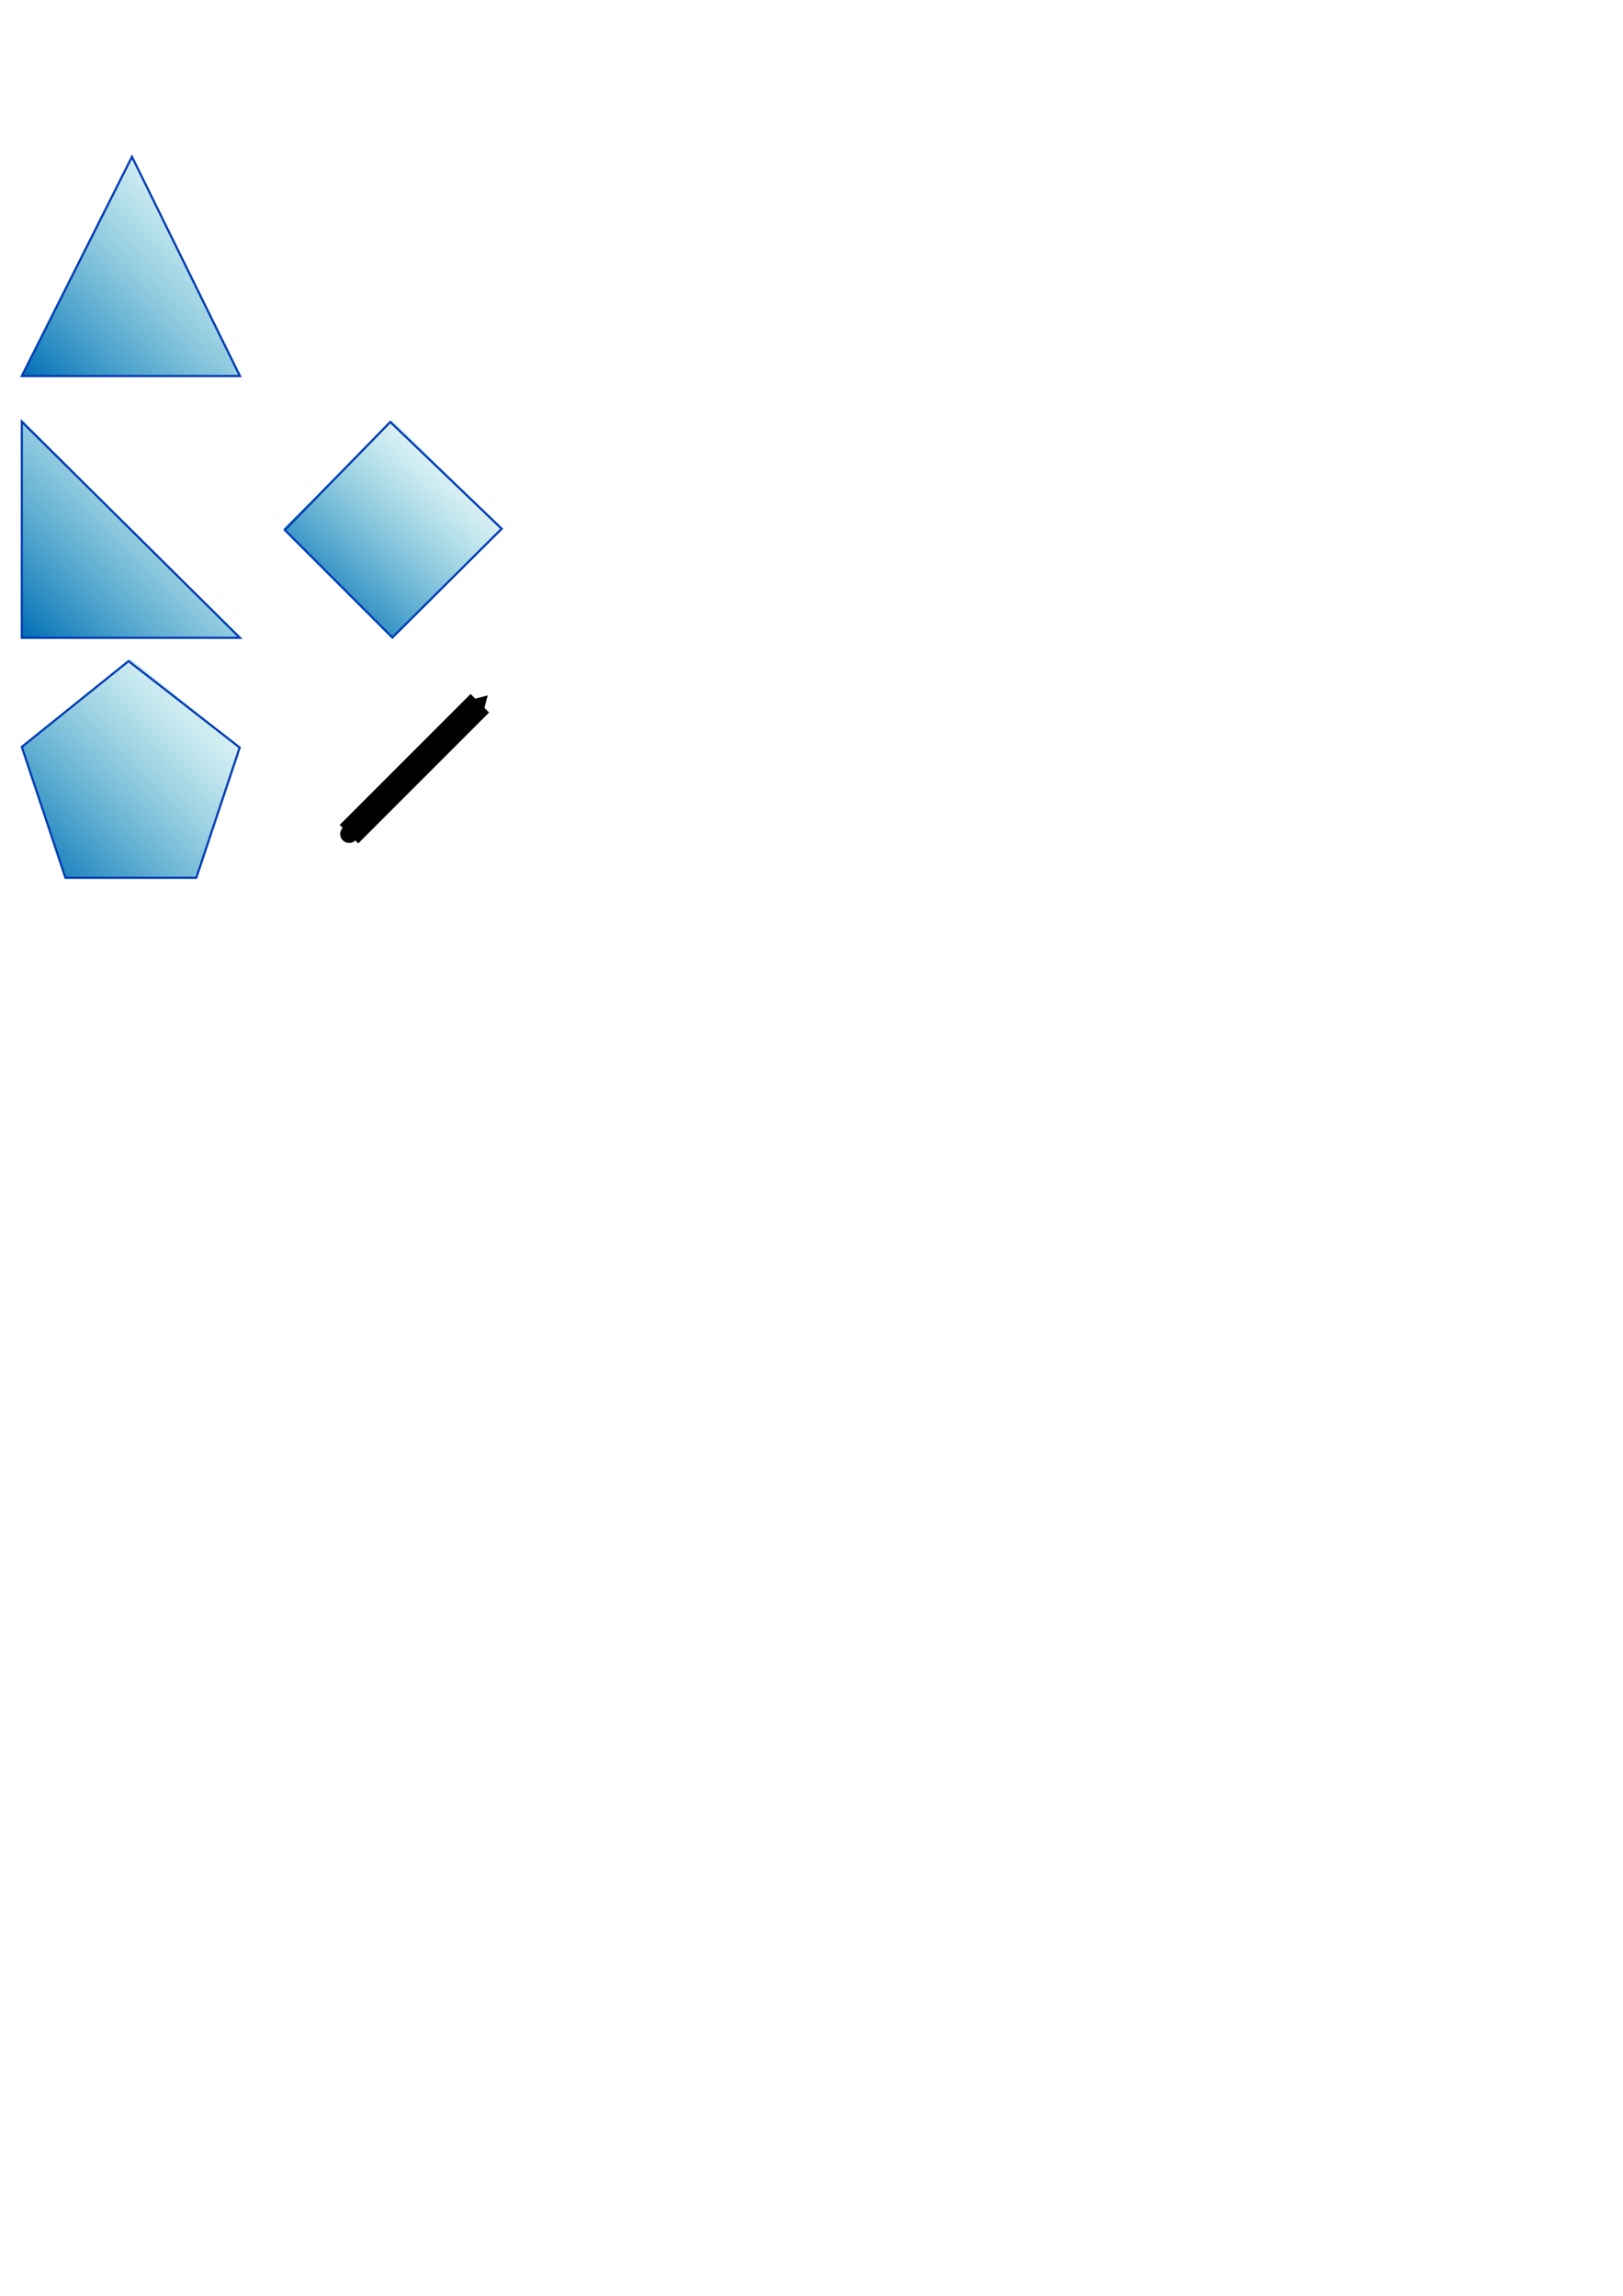 <?xml version="1.0" encoding="UTF-8" standalone="no"?>
<!-- Created with Inkscape (http://www.inkscape.org/) -->
<svg
   xmlns:dc="http://purl.org/dc/elements/1.1/"
   xmlns:cc="http://creativecommons.org/ns#"
   xmlns:rdf="http://www.w3.org/1999/02/22-rdf-syntax-ns#"
   xmlns:svg="http://www.w3.org/2000/svg"
   xmlns="http://www.w3.org/2000/svg"
   xmlns:xlink="http://www.w3.org/1999/xlink"
   xmlns:sodipodi="http://sodipodi.sourceforge.net/DTD/sodipodi-0.dtd"
   xmlns:inkscape="http://www.inkscape.org/namespaces/inkscape"
   width="744.094"
   height="1052.362"
   id="svg2"
   sodipodi:version="0.32"
   inkscape:version="0.46dev+devel"
   sodipodi:docname="icons.svg"
   inkscape:output_extension="org.inkscape.output.svg.inkscape">
  <defs
     id="defs4">
    <marker
       inkscape:stockid="TriangleInS"
       orient="auto"
       refY="0.0"
       refX="0.0"
       id="TriangleInS"
       style="overflow:visible">
      <path
         id="path2999"
         d="M 5.77,0.0 L -2.88,5.0 L -2.88,-5.0 L 5.77,0.0 z "
         style="fill-rule:evenodd;stroke:#000000;stroke-width:1.0pt;marker-start:none"
         transform="scale(-0.2)" />
    </marker>
    <marker
       inkscape:stockid="TriangleInM"
       orient="auto"
       refY="0.0"
       refX="0.0"
       id="TriangleInM"
       style="overflow:visible">
      <path
         id="path2996"
         d="M 5.77,0.0 L -2.88,5.0 L -2.88,-5.0 L 5.77,0.0 z "
         style="fill-rule:evenodd;stroke:#000000;stroke-width:1.0pt;marker-start:none"
         transform="scale(-0.4)" />
    </marker>
    <marker
       inkscape:stockid="Arrow2Sstart"
       orient="auto"
       refY="0.0"
       refX="0.0"
       id="Arrow2Sstart"
       style="overflow:visible">
      <path
         id="path2934"
         style="font-size:12.0;fill-rule:evenodd;stroke-width:0.625;stroke-linejoin:round"
         d="M 8.719,4.034 L -2.207,0.016 L 8.719,-4.002 C 6.973,-1.63 6.983,1.616 8.719,4.034 z "
         transform="scale(0.3) translate(-2.3,0)" />
    </marker>
    <marker
       inkscape:stockid="Arrow2Mstart"
       orient="auto"
       refY="0.0"
       refX="0.0"
       id="Arrow2Mstart"
       style="overflow:visible">
      <path
         id="path2928"
         style="font-size:12.0;fill-rule:evenodd;stroke-width:0.625;stroke-linejoin:round"
         d="M 8.719,4.034 L -2.207,0.016 L 8.719,-4.002 C 6.973,-1.63 6.983,1.616 8.719,4.034 z "
         transform="scale(0.6) translate(0,0)" />
    </marker>
    <marker
       inkscape:stockid="Dot_s"
       orient="auto"
       refY="0.0"
       refX="0.0"
       id="Dot_s"
       style="overflow:visible">
      <path
         id="path2972"
         d="M -2.5,-1.0 C -2.5,1.76 -4.74,4.0 -7.5,4.0 C -10.26,4.0 -12.5,1.76 -12.5,-1.0 C -12.5,-3.76 -10.26,-6.0 -7.5,-6.0 C -4.74,-6.0 -2.5,-3.76 -2.5,-1.0 z "
         style="fill-rule:evenodd;stroke:#000000;stroke-width:1.0pt;marker-start:none;marker-end:none"
         transform="scale(0.2) translate(7.4, 1)" />
    </marker>
    <marker
       inkscape:stockid="Dot_l"
       orient="auto"
       refY="0.0"
       refX="0.0"
       id="Dot_l"
       style="overflow:visible">
      <path
         id="path2966"
         d="M -2.5,-1.0 C -2.5,1.76 -4.74,4.0 -7.5,4.0 C -10.26,4.0 -12.5,1.76 -12.5,-1.0 C -12.5,-3.76 -10.26,-6.0 -7.5,-6.0 C -4.74,-6.0 -2.5,-3.76 -2.5,-1.0 z "
         style="fill-rule:evenodd;stroke:#000000;stroke-width:1.0pt;marker-start:none;marker-end:none"
         transform="scale(0.8) translate(7.4, 1)" />
    </marker>
    <marker
       inkscape:stockid="Arrow2Lstart"
       orient="auto"
       refY="0.0"
       refX="0.0"
       id="Arrow2Lstart"
       style="overflow:visible">
      <path
         id="path2922"
         style="font-size:12.0;fill-rule:evenodd;stroke-width:0.625;stroke-linejoin:round"
         d="M 8.719,4.034 L -2.207,0.016 L 8.719,-4.002 C 6.973,-1.63 6.983,1.616 8.719,4.034 z "
         transform="scale(1.1) translate(1,0)" />
    </marker>
    <linearGradient
       id="linearGradient2867">
      <stop
         style="stop-color:#006eb6;stop-opacity:1;"
         offset="0"
         id="stop2869" />
      <stop
         style="stop-color:#4cc5cb;stop-opacity:0;"
         offset="1"
         id="stop2871" />
    </linearGradient>
    <linearGradient
       inkscape:collect="always"
       xlink:href="#linearGradient2867"
       id="linearGradient2873"
       x1="40.5"
       y1="202.862"
       x2="140"
       y2="102.362"
       gradientUnits="userSpaceOnUse"
       gradientTransform="translate(-30.5,-30.5)" />
    <linearGradient
       inkscape:collect="always"
       xlink:href="#linearGradient2867"
       id="linearGradient2885"
       gradientUnits="userSpaceOnUse"
       gradientTransform="translate(-20.5,99.5)"
       x1="30.5"
       y1="192.862"
       x2="130.5"
       y2="92.862" />
    <linearGradient
       inkscape:collect="always"
       xlink:href="#linearGradient2867"
       id="linearGradient2891"
       gradientUnits="userSpaceOnUse"
       gradientTransform="translate(98.439,99.5)"
       x1="34.657"
       y1="175.535"
       x2="110.5"
       y2="92.862" />
    <linearGradient
       inkscape:collect="always"
       xlink:href="#linearGradient2867"
       id="linearGradient2897"
       gradientUnits="userSpaceOnUse"
       gradientTransform="translate(-21.561,209.117)"
       x1="31.561"
       y1="193.245"
       x2="131.561"
       y2="93.245" />
  </defs>
  <sodipodi:namedview
     id="base"
     pagecolor="#ffffff"
     bordercolor="#666666"
     borderopacity="1.0"
     gridtolerance="10000"
     guidetolerance="10"
     objecttolerance="10"
     inkscape:pageopacity="0.0"
     inkscape:pageshadow="2"
     inkscape:zoom="1.4028226"
     inkscape:cx="160.25468"
     inkscape:cy="780.22995"
     inkscape:document-units="px"
     inkscape:current-layer="layer1"
     inkscape:object-paths="true"
     inkscape:object-nodes="true"
     inkscape:snap-bbox="true"
     inkscape:snap-guide="true"
     inkscape:window-width="900"
     inkscape:window-height="687"
     inkscape:window-x="292"
     inkscape:window-y="10">
    <inkscape:grid
       type="xygrid"
       id="grid2283" />
  </sodipodi:namedview>
  <g
     inkscape:label="Layer 1"
     inkscape:groupmode="layer"
     id="layer1">
    <path
       style="fill:url(#linearGradient2873);fill-opacity:1;fill-rule:evenodd;stroke:none;stroke-width:1px;stroke-linecap:butt;stroke-linejoin:miter;stroke-opacity:1"
       d="M 10,172.362 L 60,72.362 L 110,172.362 L 10,172.362 z"
       id="path2287"
       inkscape:export-filename="d:\projects\me\dd3\tri.png"
       inkscape:export-xdpi="12.222222"
       inkscape:export-ydpi="12.222222"
       sodipodi:nodetypes="cccc" />
    <path
       style="fill:none;fill-rule:evenodd;stroke:#003cb3;stroke-width:1px;stroke-linecap:butt;stroke-linejoin:miter;stroke-opacity:1"
       d="M 10,172.362 L 60.5,71.862 L 110,172.362 L 10,172.362 z"
       id="path2285"
       inkscape:export-filename="d:\projects\me\dd3\tri.png"
       inkscape:export-xdpi="12.222222"
       inkscape:export-ydpi="12.222222"
       sodipodi:nodetypes="cccc" />
    <path
       style="fill:url(#linearGradient2885);fill-opacity:1;fill-rule:evenodd;stroke:none;stroke-width:1px;stroke-linecap:butt;stroke-linejoin:miter;stroke-opacity:1"
       d="M 10,292.362 L 10,192.362 L 110,292.362 L 10,292.362 z"
       id="path2881"
       inkscape:export-filename="d:\projects\me\dd3\tri2.png"
       inkscape:export-xdpi="12.222222"
       inkscape:export-ydpi="12.222222"
       sodipodi:nodetypes="cccc" />
    <path
       style="fill:none;fill-rule:evenodd;stroke:#003cb3;stroke-width:1px;stroke-linecap:butt;stroke-linejoin:miter;stroke-opacity:1"
       d="M 10,292.362 L 10,193.308 L 110,292.362 L 10,292.362 z"
       id="path2883"
       inkscape:export-filename="d:\projects\me\dd3\tri2.png"
       inkscape:export-xdpi="12.222222"
       inkscape:export-ydpi="12.222222"
       sodipodi:nodetypes="cccc" />
    <path
       style="fill:url(#linearGradient2891);fill-opacity:1;fill-rule:evenodd;stroke:none;stroke-width:1px;stroke-linecap:butt;stroke-linejoin:miter;stroke-opacity:1"
       d="M 130,242.362 L 180,192.362 L 230,242.362 L 180,292.362 L 130,242.362 z"
       id="path2887"
       inkscape:export-filename="d:\projects\me\dd3\dia.png"
       inkscape:export-xdpi="12.222222"
       inkscape:export-ydpi="12.222222"
       sodipodi:nodetypes="ccccc" />
    <path
       style="fill:none;fill-rule:evenodd;stroke:#003cb3;stroke-width:1px;stroke-linecap:butt;stroke-linejoin:miter;stroke-opacity:1"
       d="M 130.579,242.941 L 178.946,193.416 L 230,242.362 L 179.883,292.245 L 130.579,242.941 z"
       id="path2889"
       inkscape:export-filename="d:\projects\me\dd3\dia.png"
       inkscape:export-xdpi="12.222222"
       inkscape:export-ydpi="12.222222"
       sodipodi:nodetypes="ccccc" />
    <path
       style="fill:url(#linearGradient2897);fill-opacity:1;fill-rule:evenodd;stroke:none;stroke-width:1px;stroke-linecap:butt;stroke-linejoin:miter;stroke-opacity:1"
       d="M 10,342.362 L 60,301.979 L 110,342.362 L 90,402.362 L 30,402.362 L 10,342.362 z"
       id="path2893"
       inkscape:export-filename="d:\projects\me\dd3\dia.png"
       inkscape:export-xdpi="12.222222"
       inkscape:export-ydpi="12.222222"
       sodipodi:nodetypes="cccccc" />
    <path
       style="fill:none;fill-rule:evenodd;stroke:#003cb3;stroke-width:1px;stroke-linecap:butt;stroke-linejoin:miter;stroke-opacity:1"
       d="M 10,342.362 L 58.946,303.033 L 109.895,342.677 L 90,402.362 L 30,402.362 L 10,342.362 z"
       id="path2895"
       inkscape:export-filename="d:\projects\me\dd3\pent.png"
       inkscape:export-xdpi="12.222222"
       inkscape:export-ydpi="12.222222"
       sodipodi:nodetypes="cccccc" />
    <path
       style="fill:none;fill-rule:evenodd;stroke:#000000;stroke-width:12;stroke-linecap:butt;stroke-linejoin:miter;stroke-opacity:1;marker-start:url(#TriangleInS);marker-end:url(#Dot_s);stroke-miterlimit:4;stroke-dasharray:none"
       d="M 220,322.362 L 160,382.362"
       id="path2899"
       sodipodi:nodetypes="cc"
       inkscape:export-filename="D:\projects\me\dd3\line.png"
       inkscape:export-xdpi="12.222222"
       inkscape:export-ydpi="12.222222" />
  </g>
</svg>
